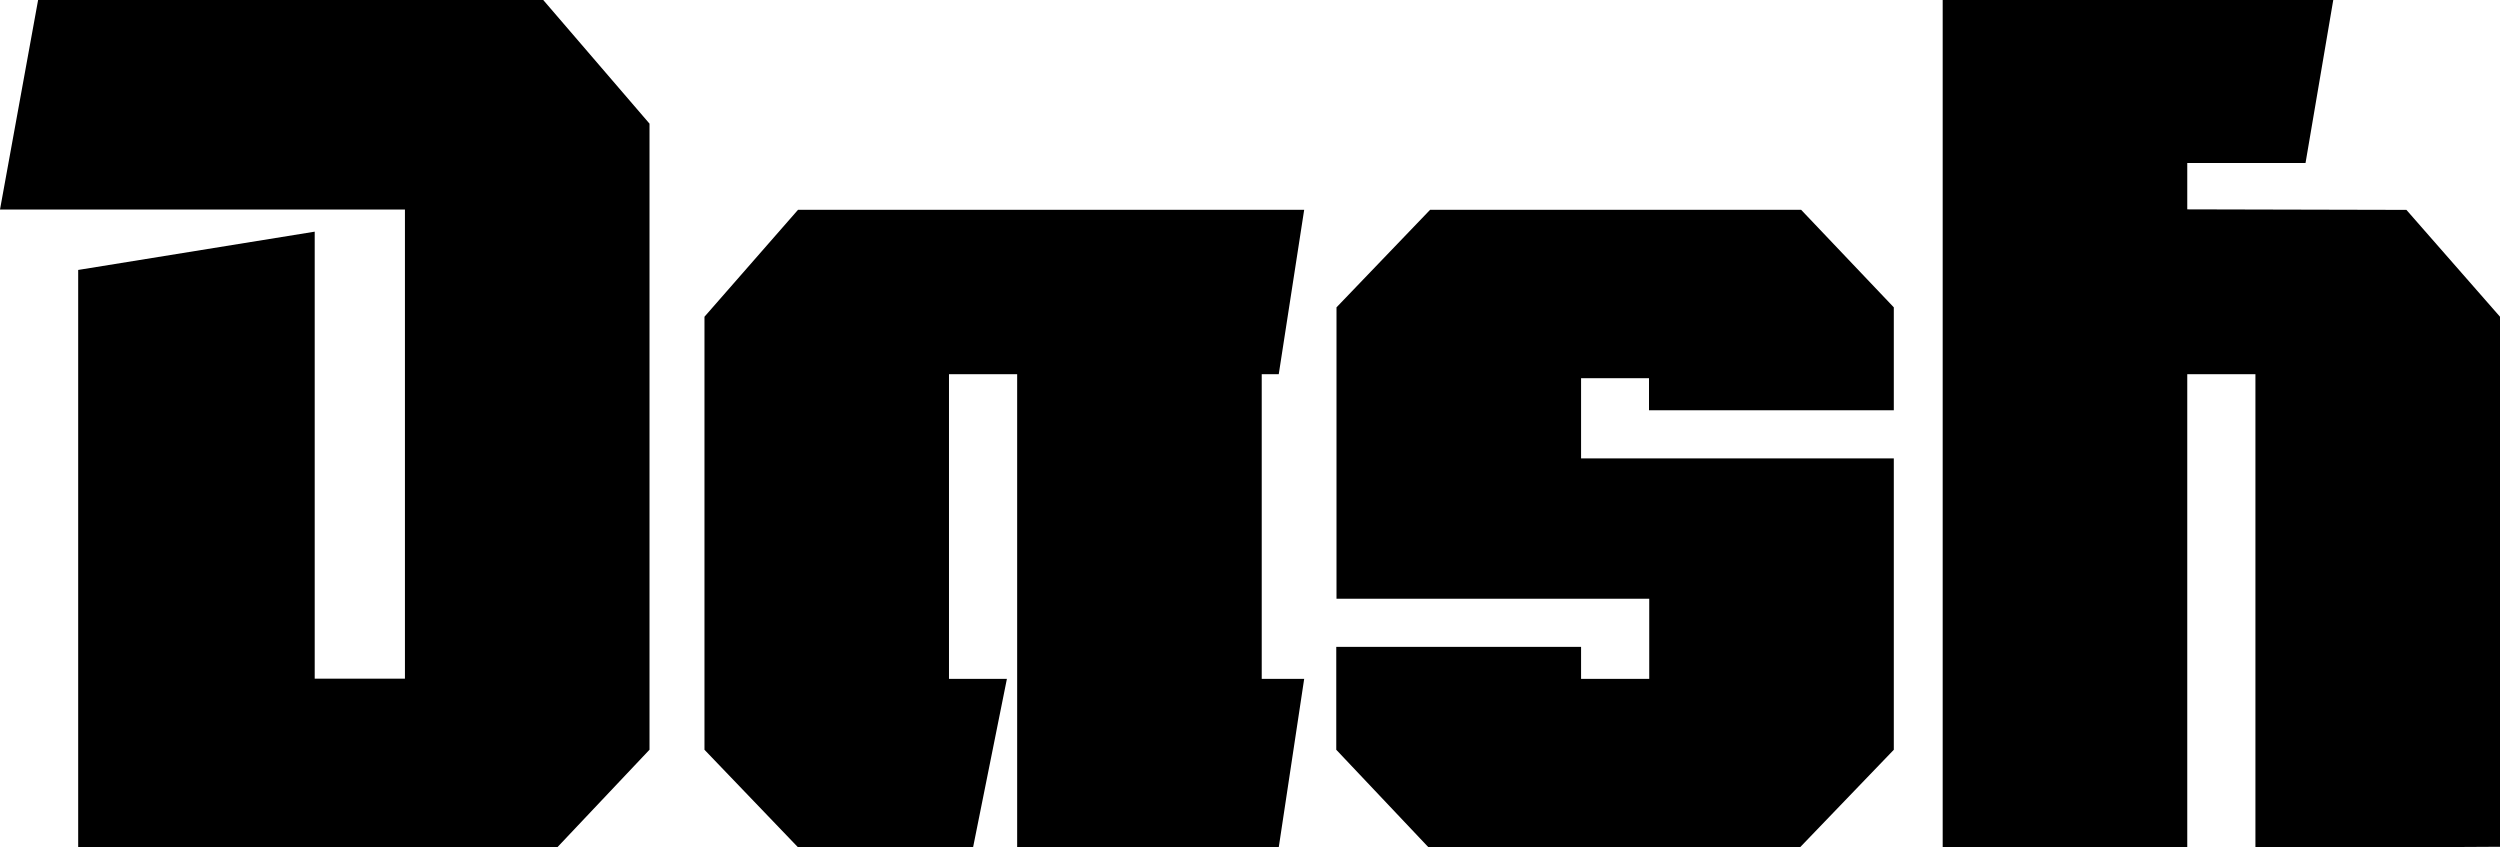 <svg xmlns="http://www.w3.org/2000/svg" viewBox="0 0 431.67 146.3"><path d="M112.15,21.35v108.1L96.23,146.3H13.5V46.61L54.34,40v77.18H69.92v-81H0L6.58,0H93.8Z"/><path d="M217.86,117.22h7.33L220.8,146.3H175.63V64.61H163.86v52.61h10l-5.84,29.08H137.79l-16.15-16.84V54.69l16.15-18.46h87.4L220.8,64.61h-2.94Z"/><path d="M284.73,70.84V65.3H273V79.15h54v50.31L310.81,146.3H246.65l-15.92-16.84V111.69H273v5.53h11.77V103.38h-54V53.07l16.16-16.84H311L327,53.07V70.84Z"/><path d="M431.67,54.69v91.52l-16.16.09H389.44V64.61H377.67V146.3H335.44V0h67.44l-4.79,28.15H377.67v8l37.84.09Z"/></svg>